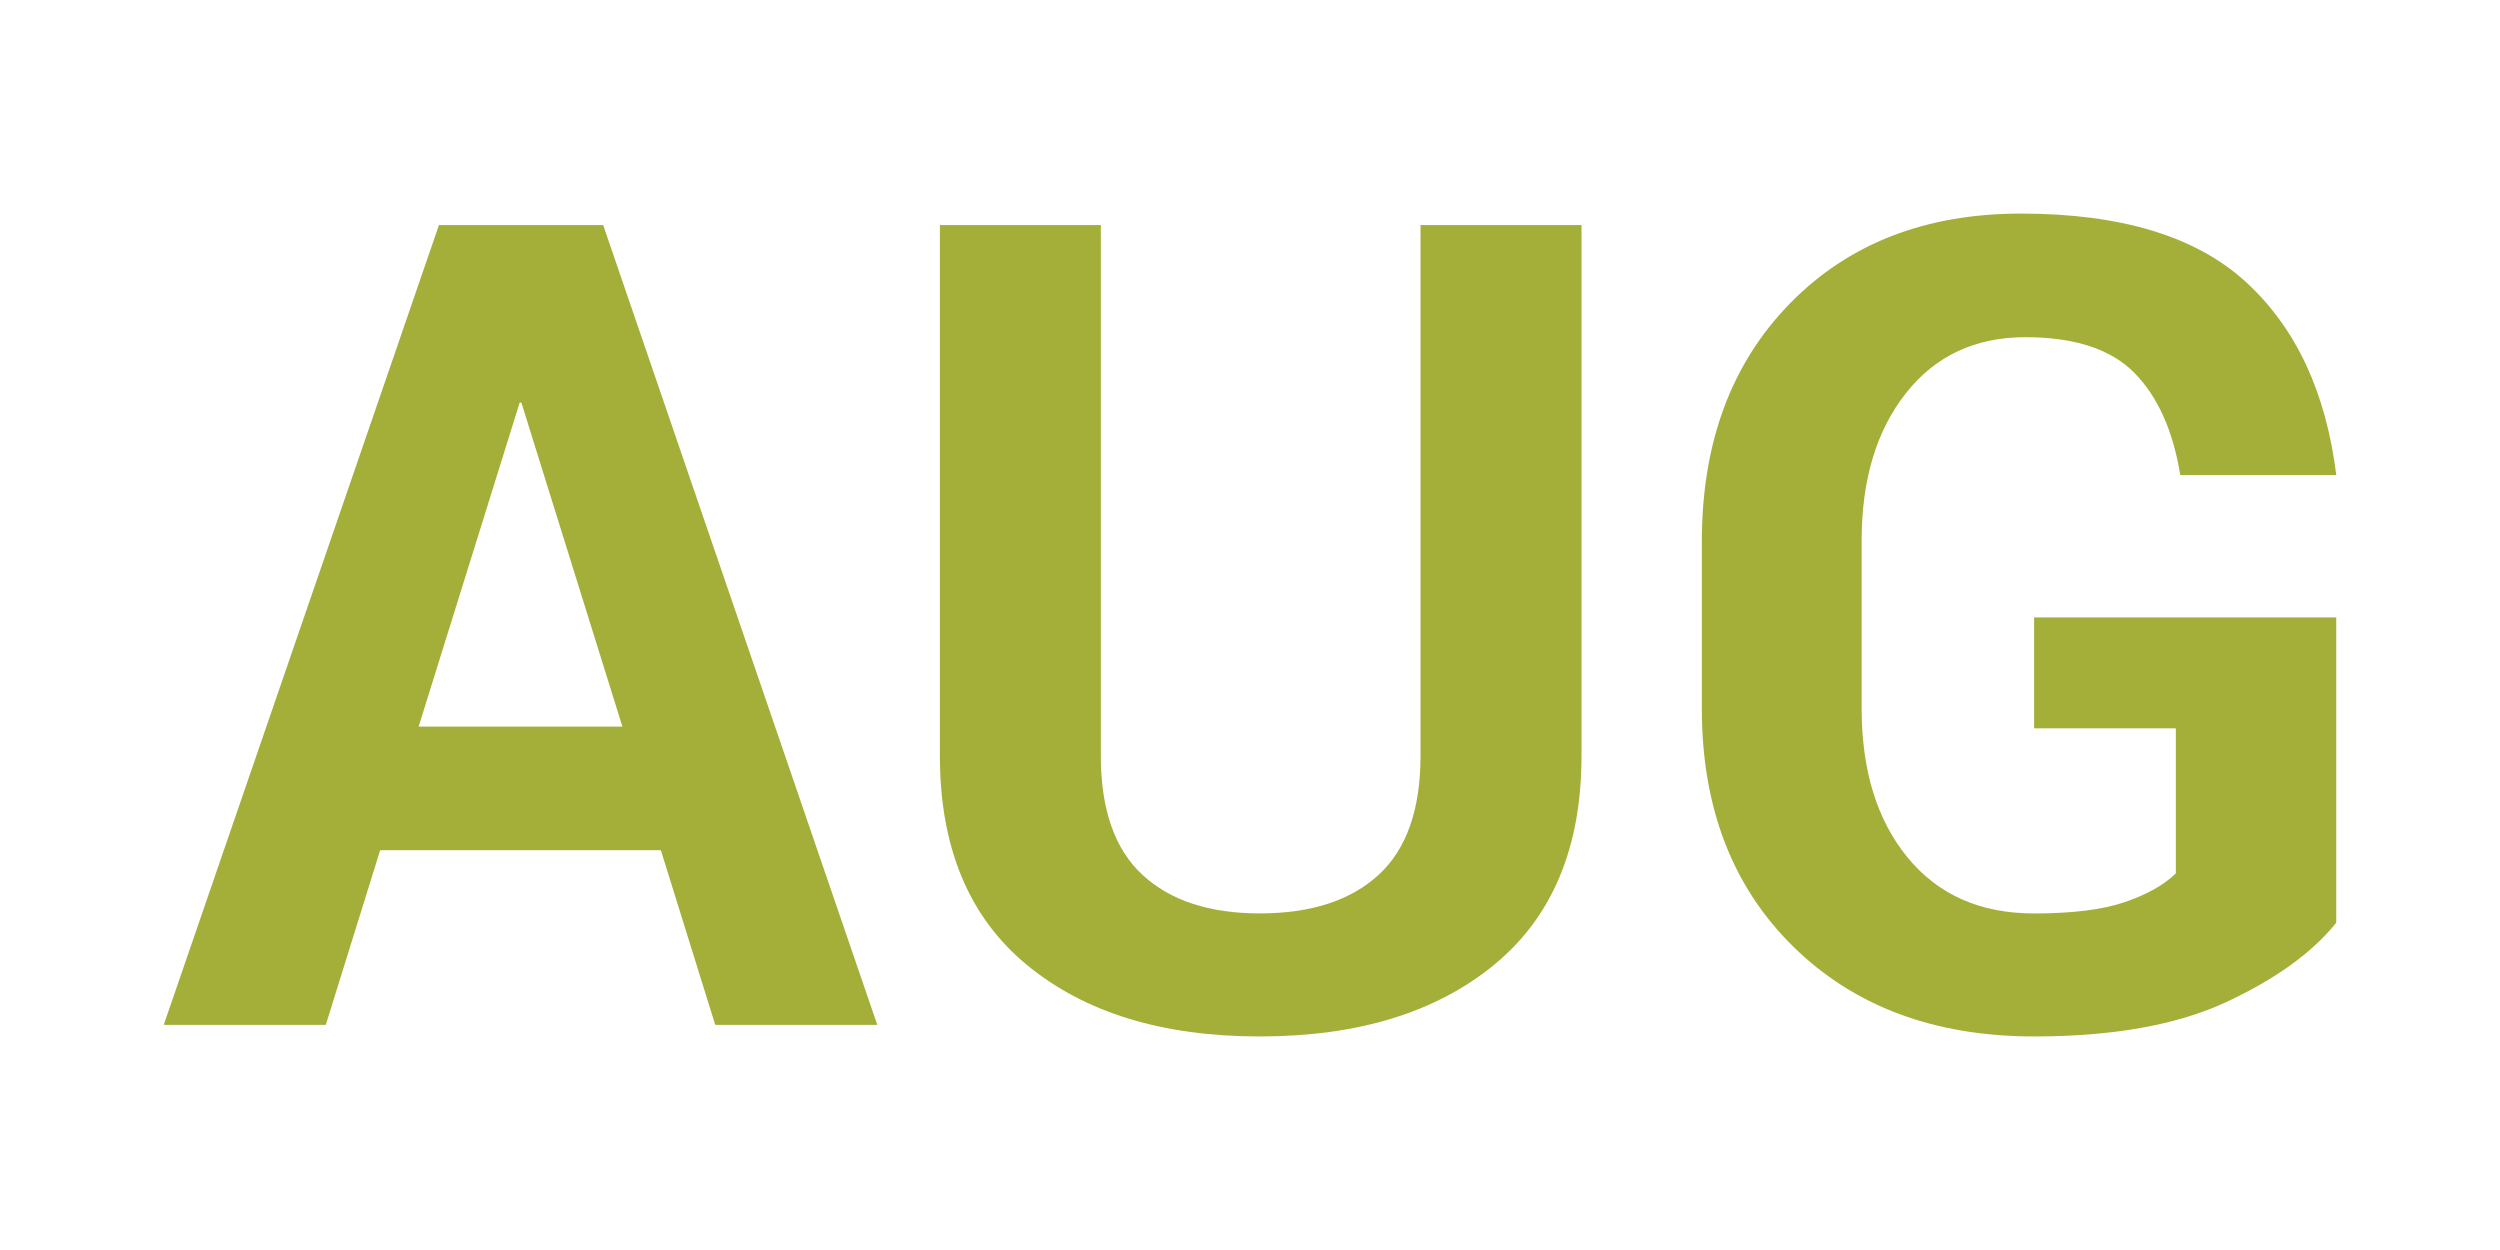 <?xml version="1.0" encoding="utf-8"?>
<!-- Generator: Adobe Illustrator 16.0.4, SVG Export Plug-In . SVG Version: 6.00 Build 0)  -->
<!DOCTYPE svg PUBLIC "-//W3C//DTD SVG 1.1//EN" "http://www.w3.org/Graphics/SVG/1.1/DTD/svg11.dtd">
<svg version="1.1" id="Layer_1" xmlns="http://www.w3.org/2000/svg" xmlns:xlink="http://www.w3.org/1999/xlink" x="0px" y="0px"
	 width="106.667px" height="53.333px" viewBox="0 0 106.667 53.333" enable-background="new 0 0 106.667 53.333"
	 xml:space="preserve">
<g>
	<path fill="#A4AF3A" d="M28.197,36.276H16.22l-2.32,7.453H6.986L18.728,9.604h7.008l11.695,34.125h-6.914L28.197,36.276z
		 M17.861,31.002h8.695l-4.312-13.828h-0.07L17.861,31.002z"/>
	<path fill="#A4AF3A" d="M67.478,9.604v22.641c0,3.906-1.242,6.879-3.727,8.918s-5.82,3.059-10.008,3.059
		c-4.156,0-7.469-1.02-9.938-3.059s-3.703-5.012-3.703-8.918V9.604h6.867v22.641c0,2.297,0.594,3.992,1.781,5.086
		s2.852,1.641,4.992,1.641c2.188,0,3.879-0.547,5.074-1.641s1.793-2.789,1.793-5.086V9.604H67.478z"/>
	<path fill="#A4AF3A" d="M99.681,39.37c-1.031,1.281-2.598,2.41-4.699,3.387s-4.832,1.465-8.191,1.465
		c-4.25,0-7.676-1.277-10.277-3.832s-3.902-5.941-3.902-10.16v-7.125c0-4.203,1.25-7.586,3.75-10.148s5.789-3.844,9.867-3.844
		c4.281,0,7.484,0.977,9.609,2.93s3.406,4.695,3.844,8.227h-6.656c-0.312-1.906-0.969-3.363-1.969-4.371s-2.547-1.512-4.641-1.512
		c-2.141,0-3.84,0.797-5.098,2.391s-1.887,3.688-1.887,6.281v7.172c0,2.641,0.652,4.758,1.957,6.352s3.105,2.391,5.402,2.391
		c1.625,0,2.91-0.16,3.855-0.48s1.676-0.73,2.191-1.23v-6.188h-6.047v-4.734h12.891V39.37z"/>
</g>
</svg>
